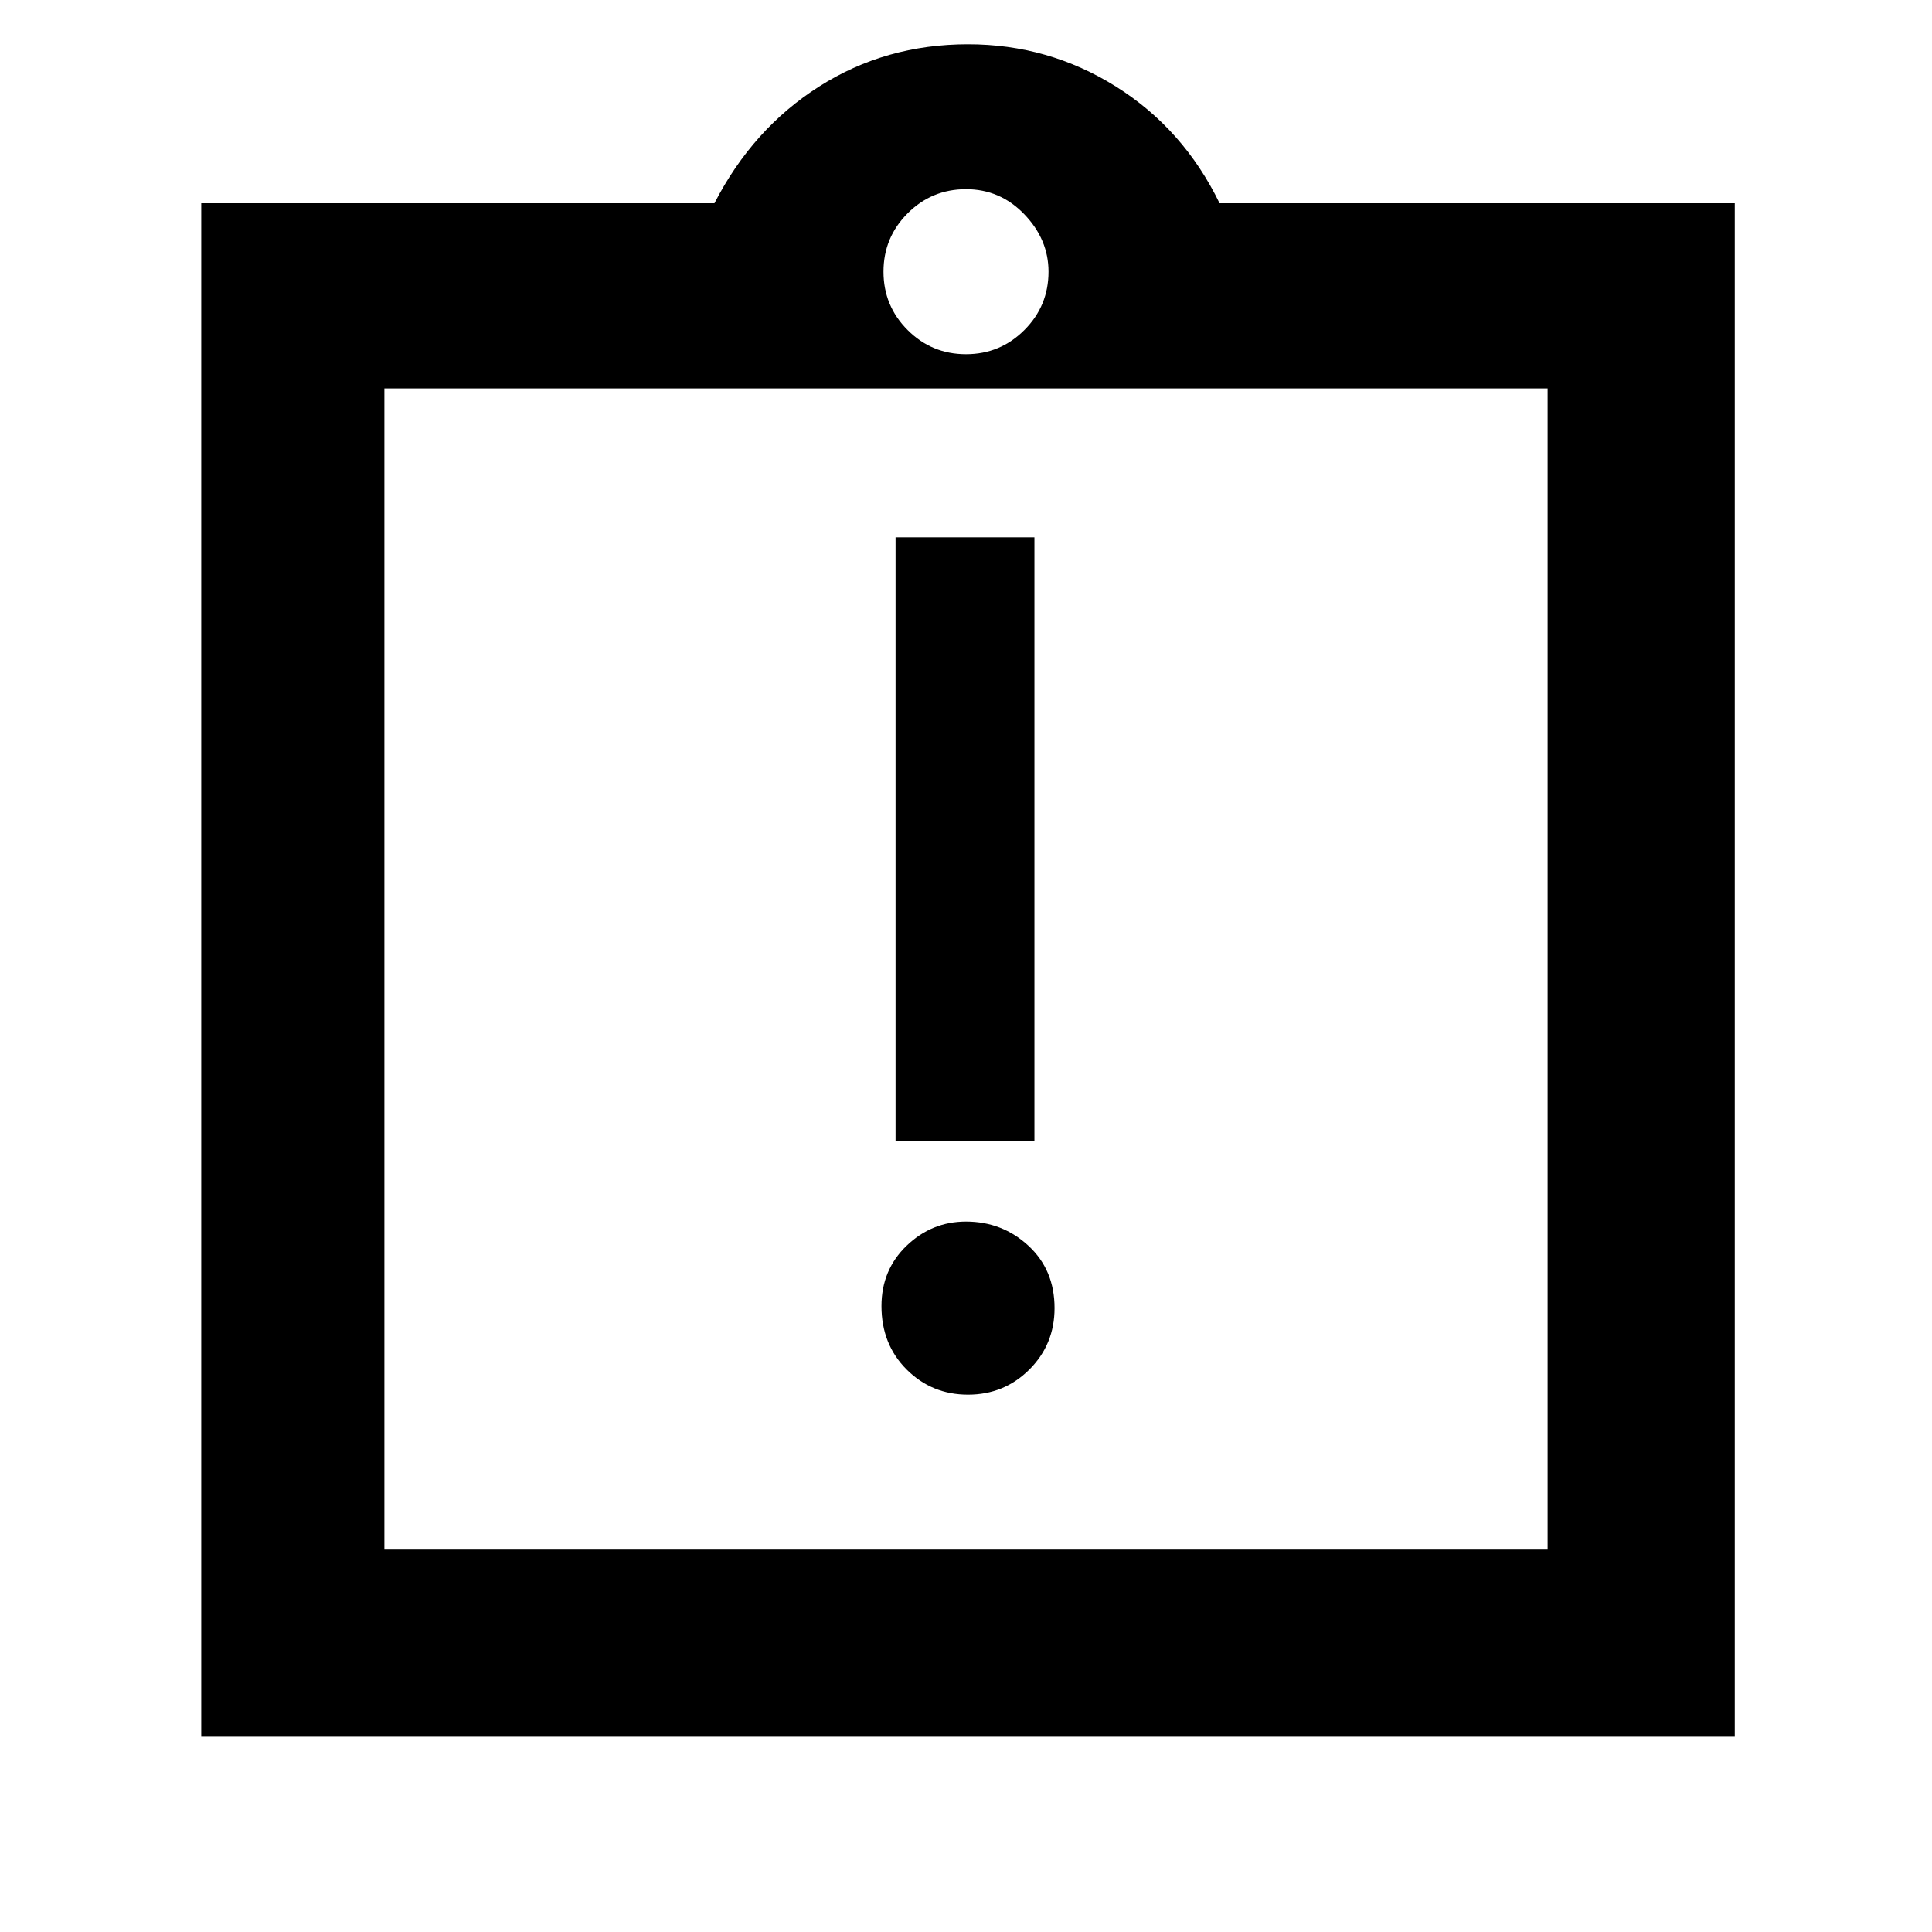 <svg xmlns="http://www.w3.org/2000/svg" height="48" width="48"><path d="M24.05 34.65Q24.95 34.65 25.575 34.025Q26.2 33.4 26.2 32.5Q26.2 31.55 25.55 30.95Q24.9 30.35 24 30.35Q23.15 30.35 22.525 30.95Q21.9 31.55 21.9 32.45Q21.9 33.4 22.525 34.025Q23.15 34.65 24.05 34.65ZM22.25 28.35H25.7V13.35H22.25ZM5 43.15V5.05H17.75Q18.7 3.2 20.35 2.15Q22 1.1 24.05 1.1Q26.05 1.1 27.725 2.15Q29.4 3.2 30.3 5.05H43.1V43.15ZM24 8.8Q24.85 8.8 25.45 8.2Q26.05 7.6 26.05 6.75Q26.05 5.95 25.45 5.325Q24.85 4.7 24 4.7Q23.15 4.7 22.55 5.3Q21.95 5.9 21.95 6.75Q21.95 7.6 22.55 8.2Q23.15 8.8 24 8.8ZM38.45 38.5V9.65H9.55V38.5ZM9.55 9.55V38.1Z"/></svg>